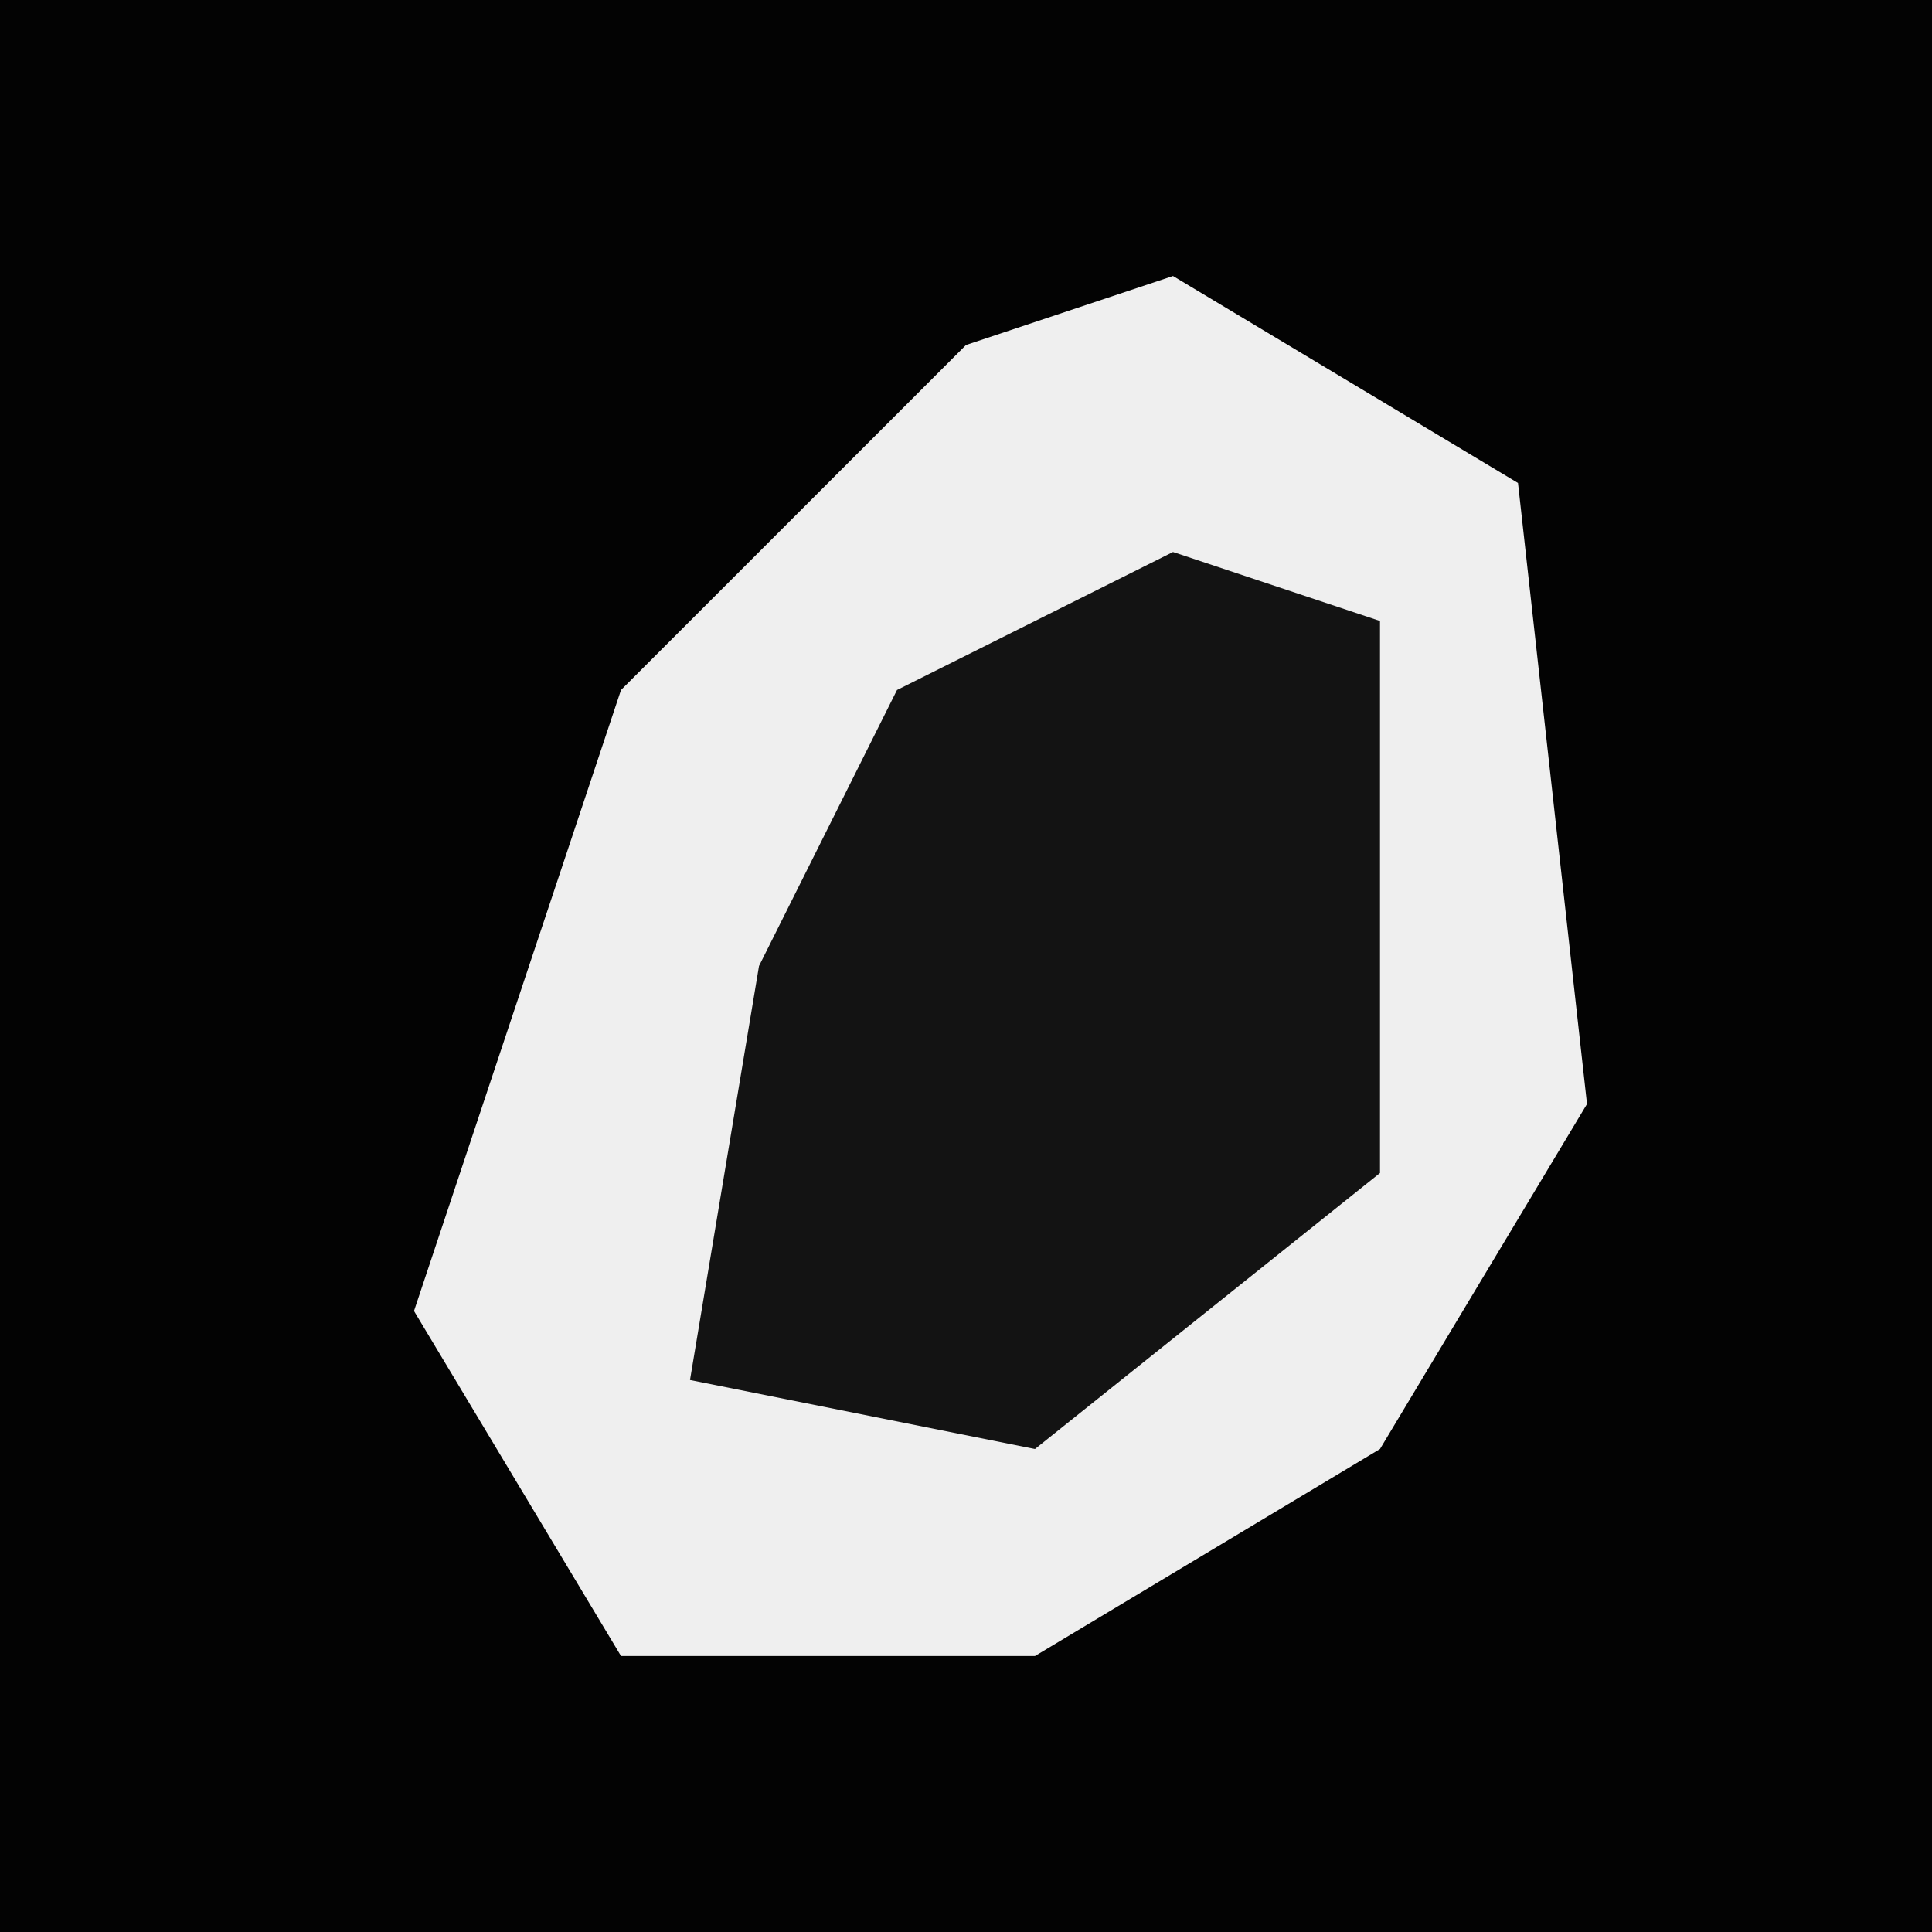 <?xml version="1.0" encoding="UTF-8"?>
<svg version="1.1" xmlns="http://www.w3.org/2000/svg" width="28" height="28">
<path d="M0,0 L28,0 L28,28 L0,28 Z " fill="#030303" transform="translate(0,0)"/>
<path d="M0,0 L5,3 L6,12 L3,17 L-2,20 L-8,20 L-11,15 L-8,6 L-3,1 Z " fill="#EFEFEF" transform="translate(17,4)"/>
<path d="M0,0 L3,1 L3,9 L-2,13 L-7,12 L-6,6 L-4,2 Z " fill="#131313" transform="translate(17,8)"/>
</svg>
